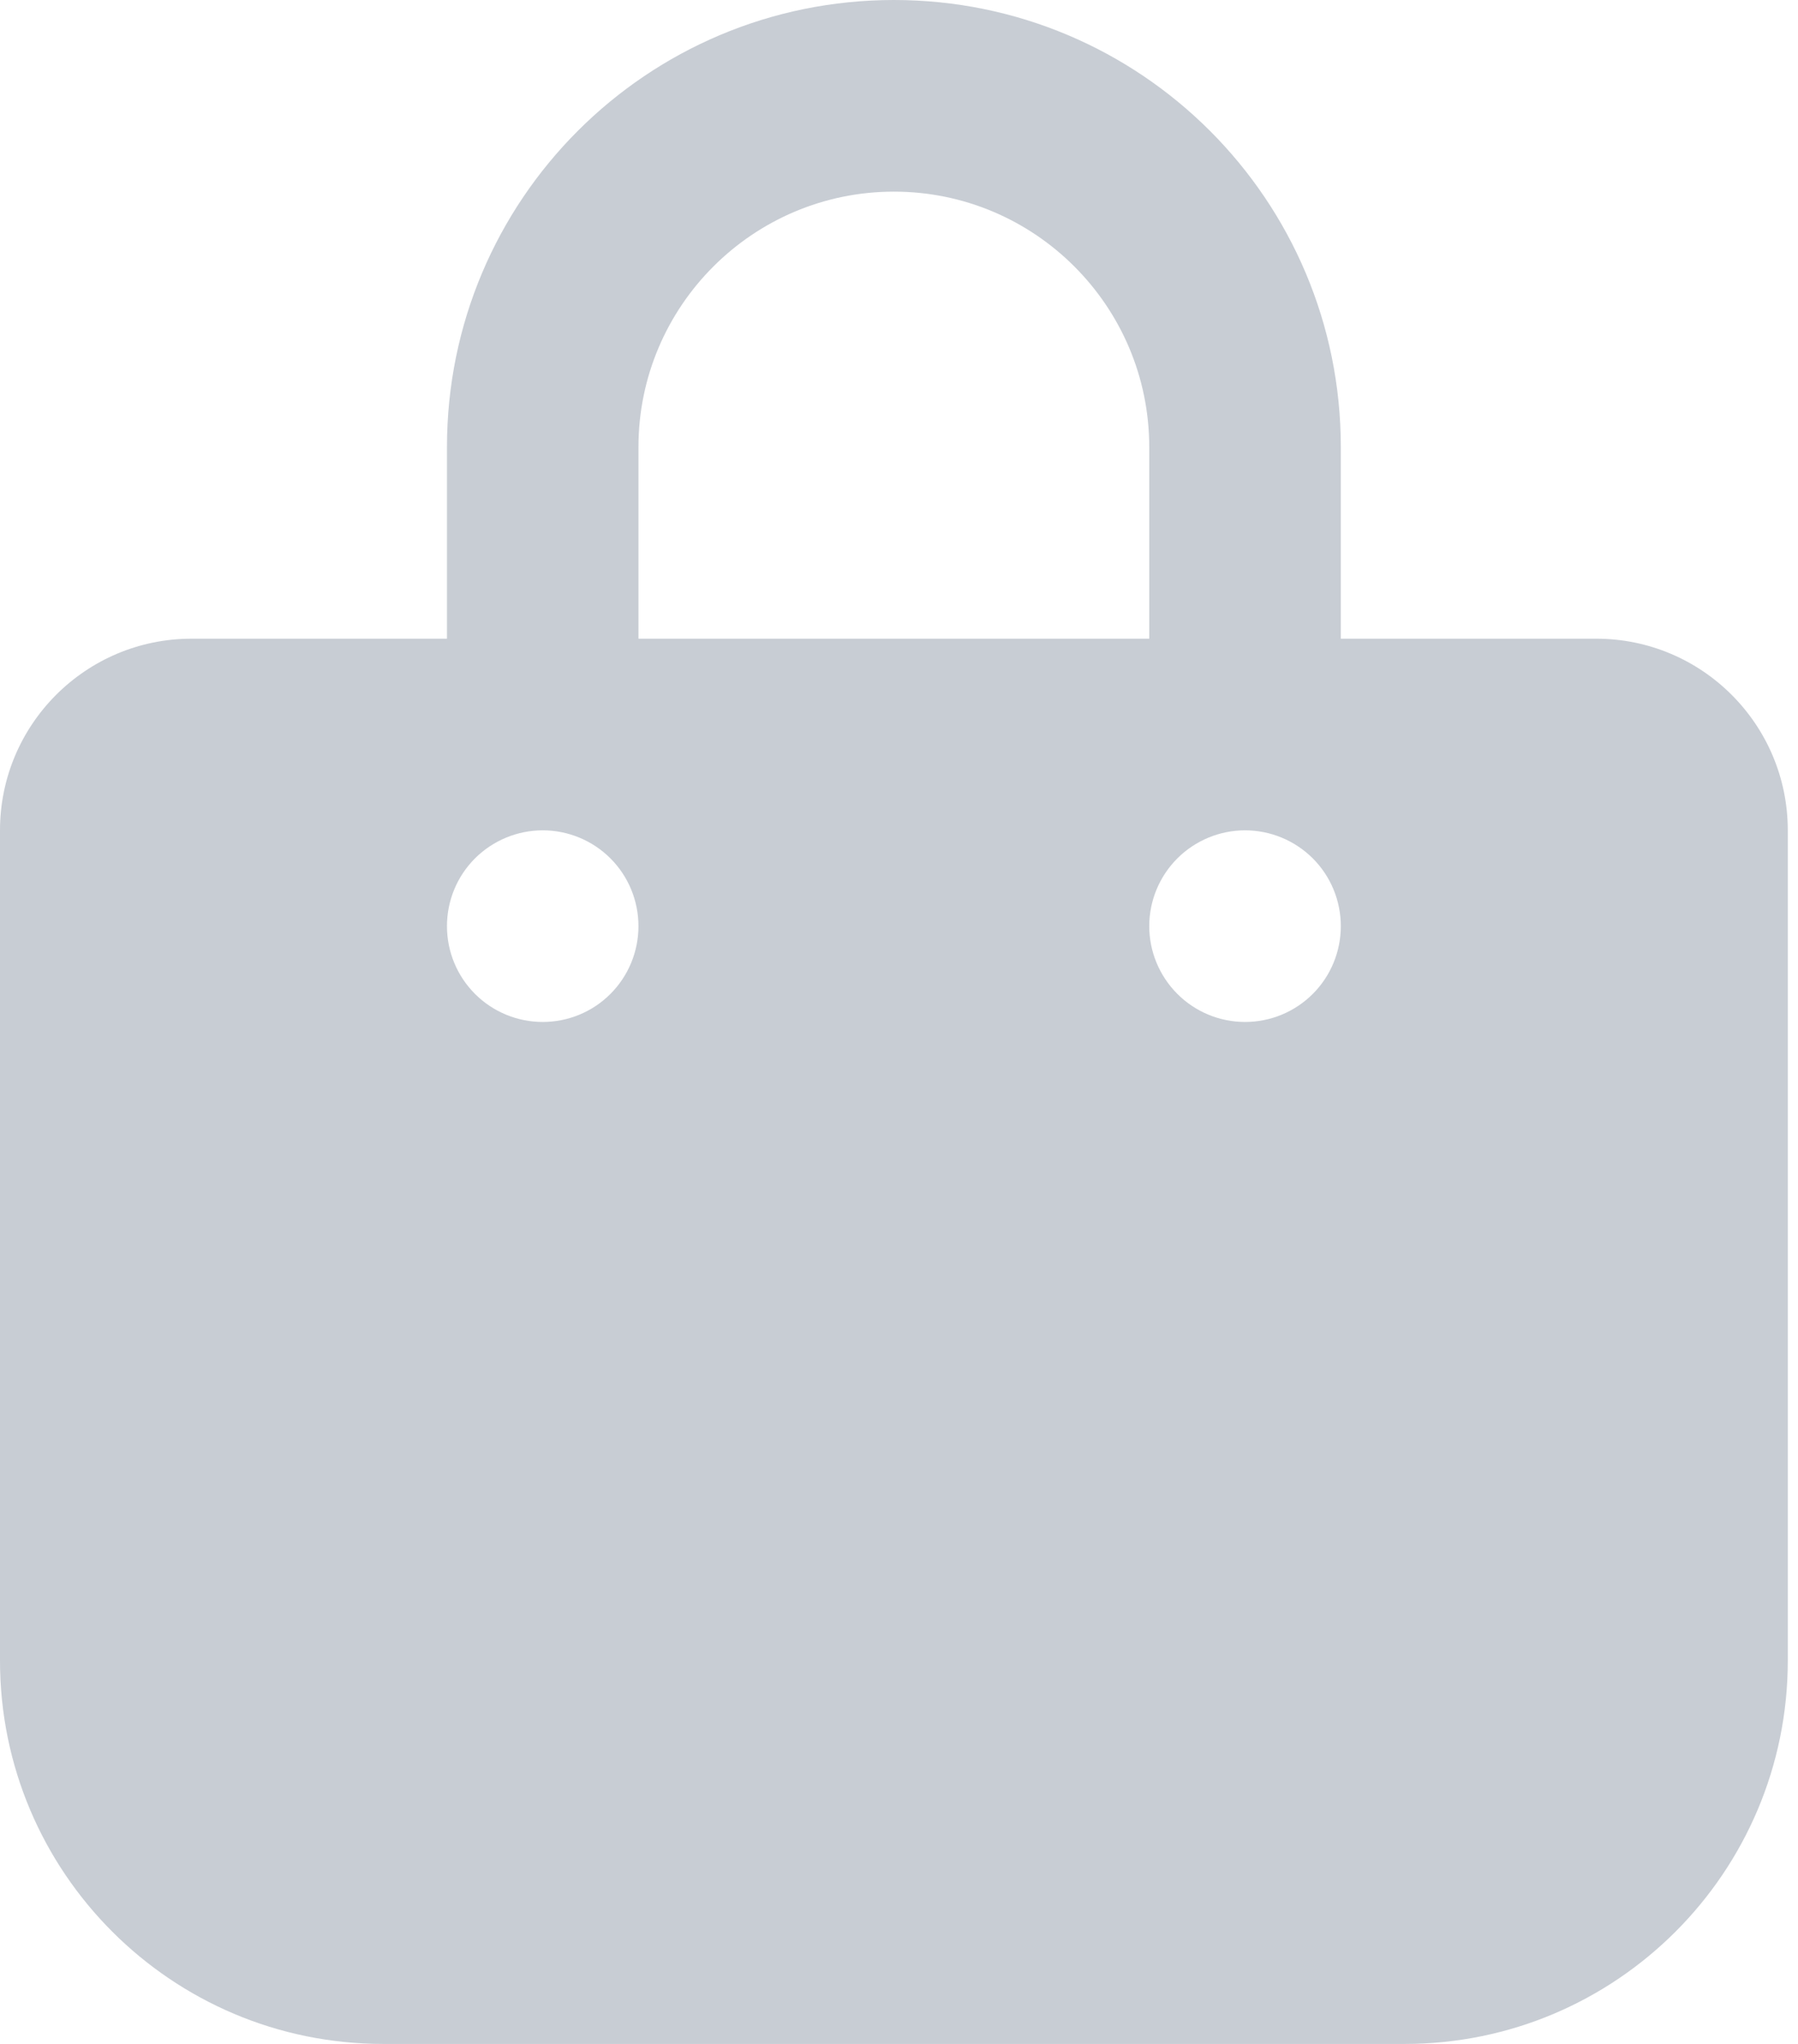 <svg width="22" height="25" viewBox="0 0 22 25" fill="none" xmlns="http://www.w3.org/2000/svg">
<path d="M7.812 5.469C7.812 3.745 9.214 2.344 10.938 2.344C12.661 2.344 14.062 3.745 14.062 5.469V7.812H7.812V5.469ZM5.469 7.812H2.344C1.05 7.812 0 8.862 0 10.156V20.312C0 22.9 2.1 25 4.688 25H17.188C19.775 25 21.875 22.9 21.875 20.312V10.156C21.875 8.862 20.825 7.812 19.531 7.812H16.406V5.469C16.406 2.446 13.96 0 10.938 0C7.915 0 5.469 2.446 5.469 5.469V7.812ZM6.641 10.156C6.951 10.156 7.25 10.28 7.469 10.499C7.689 10.719 7.812 11.017 7.812 11.328C7.812 11.639 7.689 11.937 7.469 12.157C7.25 12.377 6.951 12.5 6.641 12.5C6.33 12.5 6.032 12.377 5.812 12.157C5.592 11.937 5.469 11.639 5.469 11.328C5.469 11.017 5.592 10.719 5.812 10.499C6.032 10.28 6.33 10.156 6.641 10.156ZM14.062 11.328C14.062 11.017 14.186 10.719 14.406 10.499C14.626 10.28 14.924 10.156 15.234 10.156C15.545 10.156 15.843 10.28 16.063 10.499C16.283 10.719 16.406 11.017 16.406 11.328C16.406 11.639 16.283 11.937 16.063 12.157C15.843 12.377 15.545 12.5 15.234 12.5C14.924 12.5 14.626 12.377 14.406 12.157C14.186 11.937 14.062 11.639 14.062 11.328Z" fill="#C8CDD4"/>
</svg>
